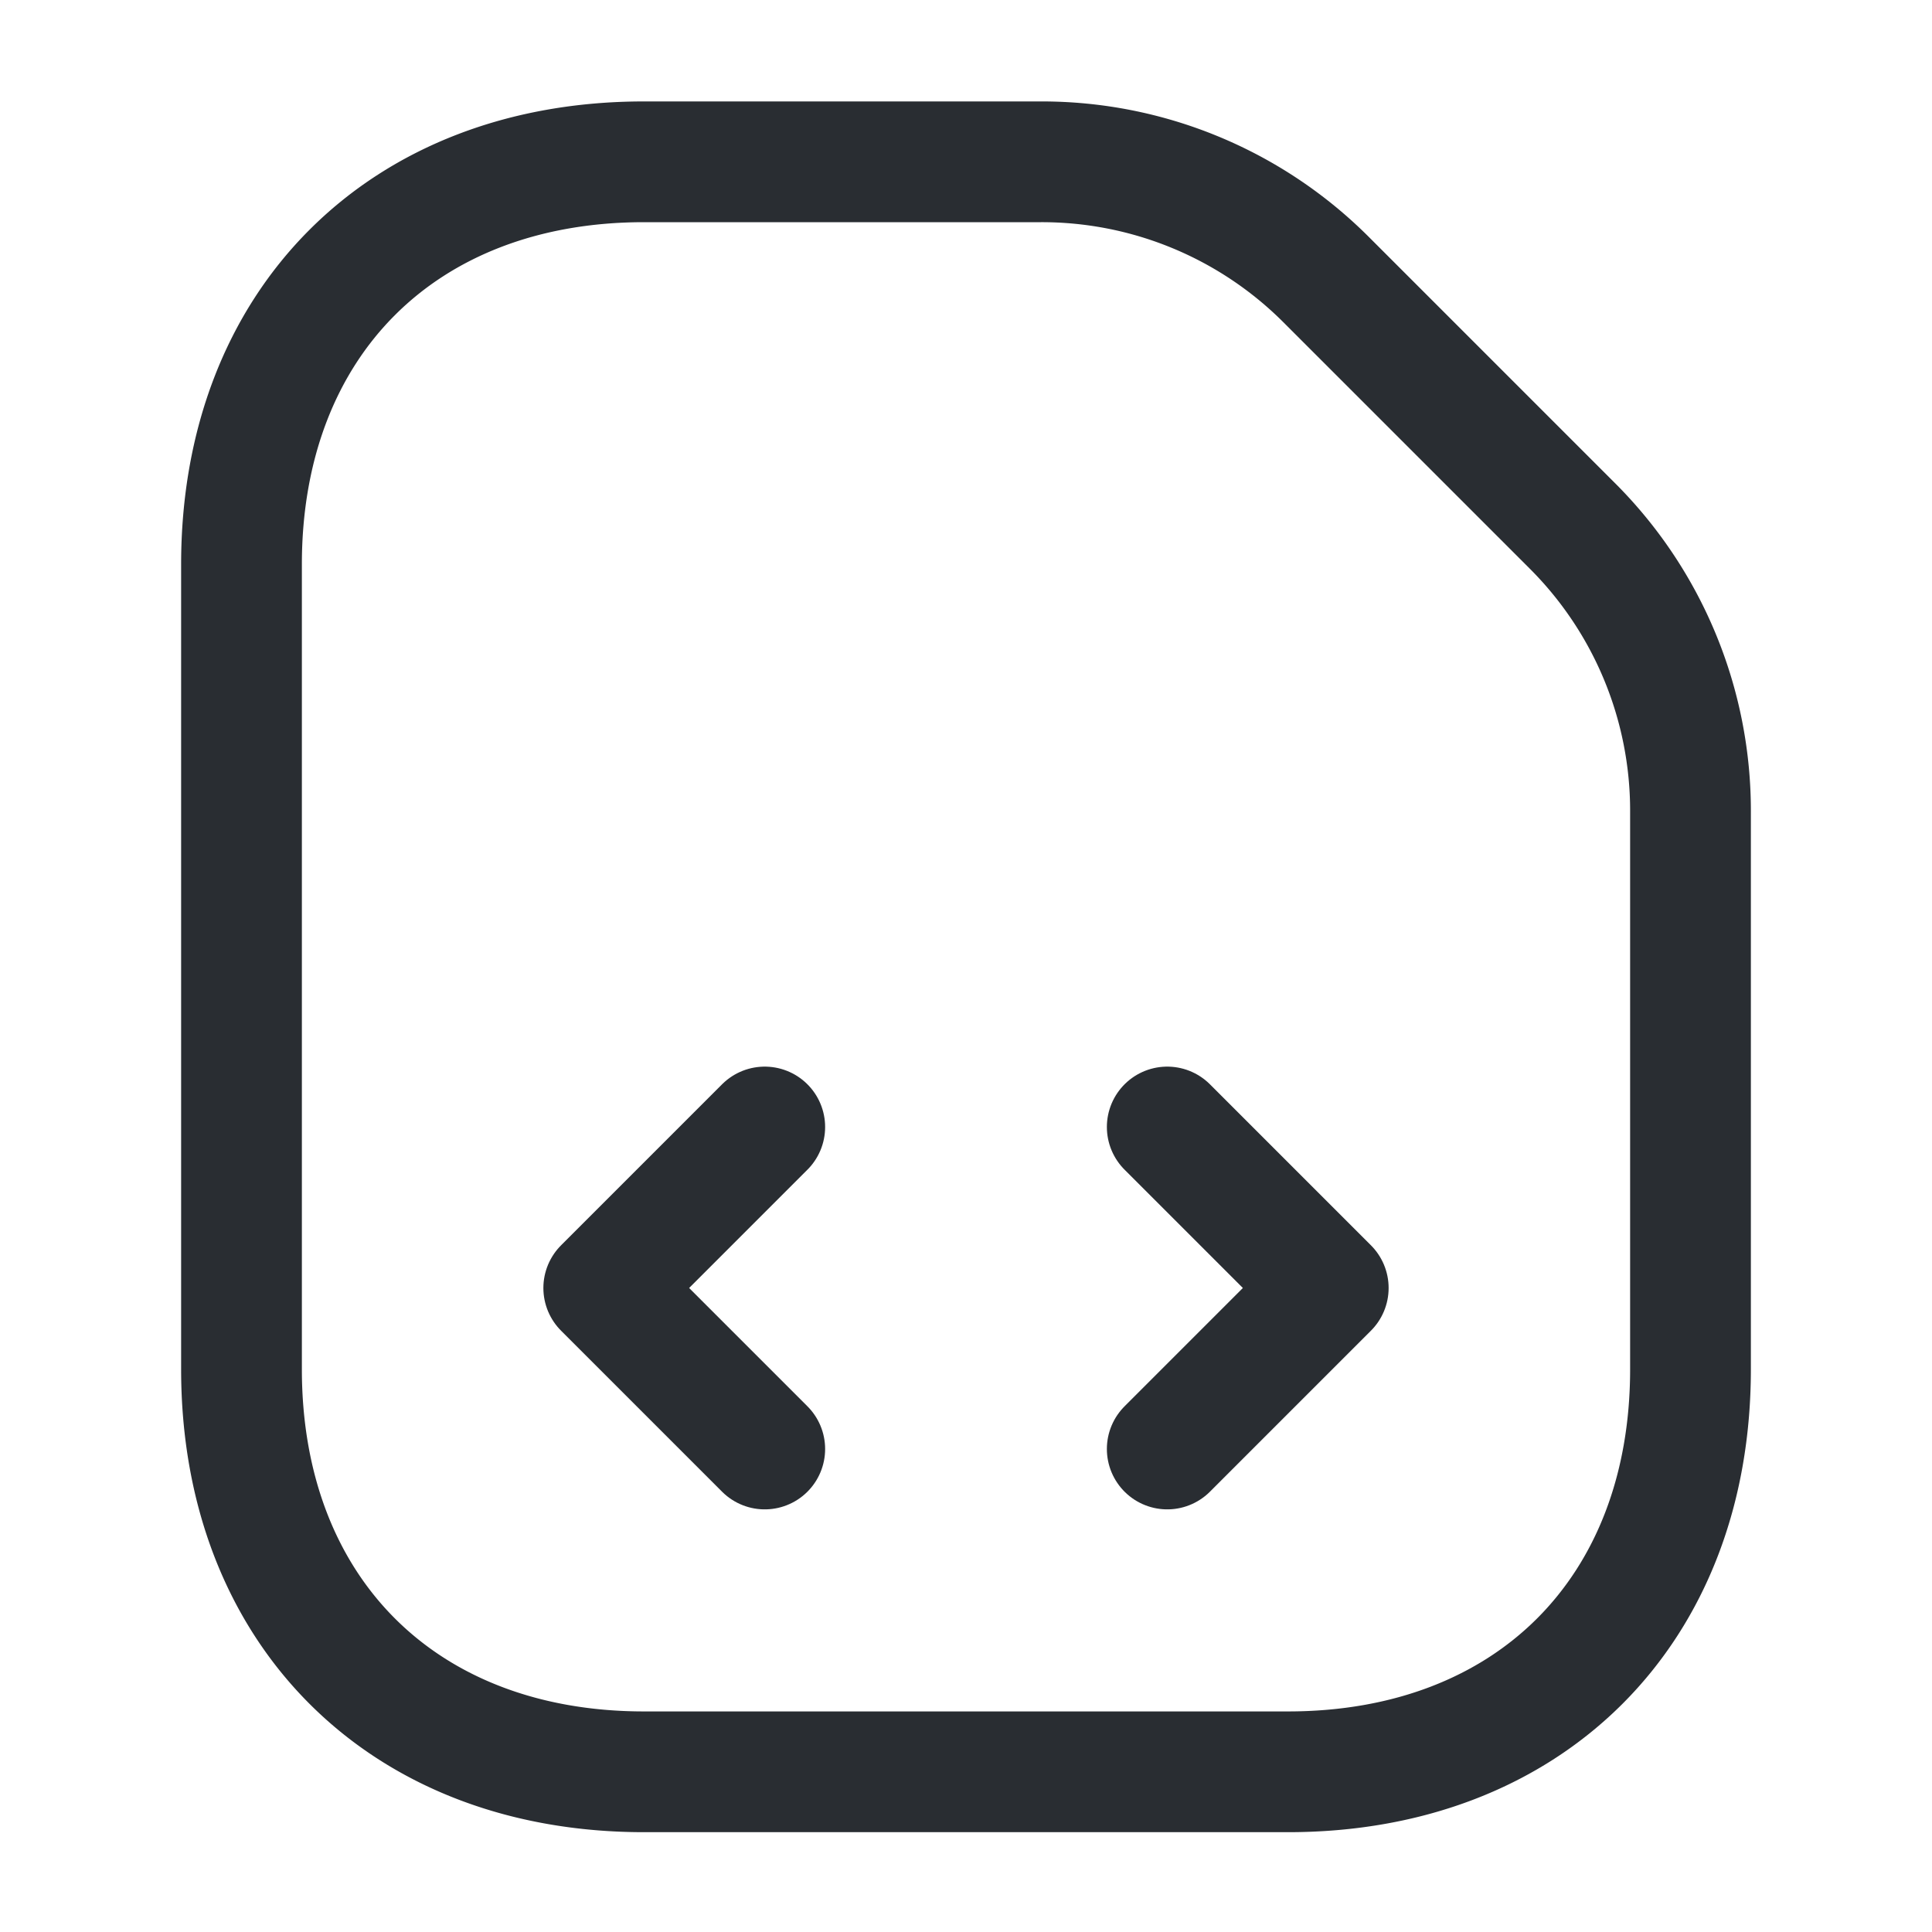 <svg width="24" height="24" fill="none" xmlns="http://www.w3.org/2000/svg" viewBox="0 0 24 24">
  <path d="M19.54 6.54l-3.07-3.07a4.994 4.994 0 00-3.54-1.46H8c-3 0-5 2-5 5v10c0 3 2 5 5 5h8c3 0 5-2 5-5v-6.93a5 5 0 00-1.46-3.54z" stroke="#292D32" stroke-width="1.5" stroke-linecap="round" stroke-linejoin="round"/>
  <path d="M9.5 14l-2 2 2 2m5-4l2 2-2 2" stroke="#292D32" stroke-width="1.5" stroke-linecap="round" stroke-linejoin="round"/>
</svg>